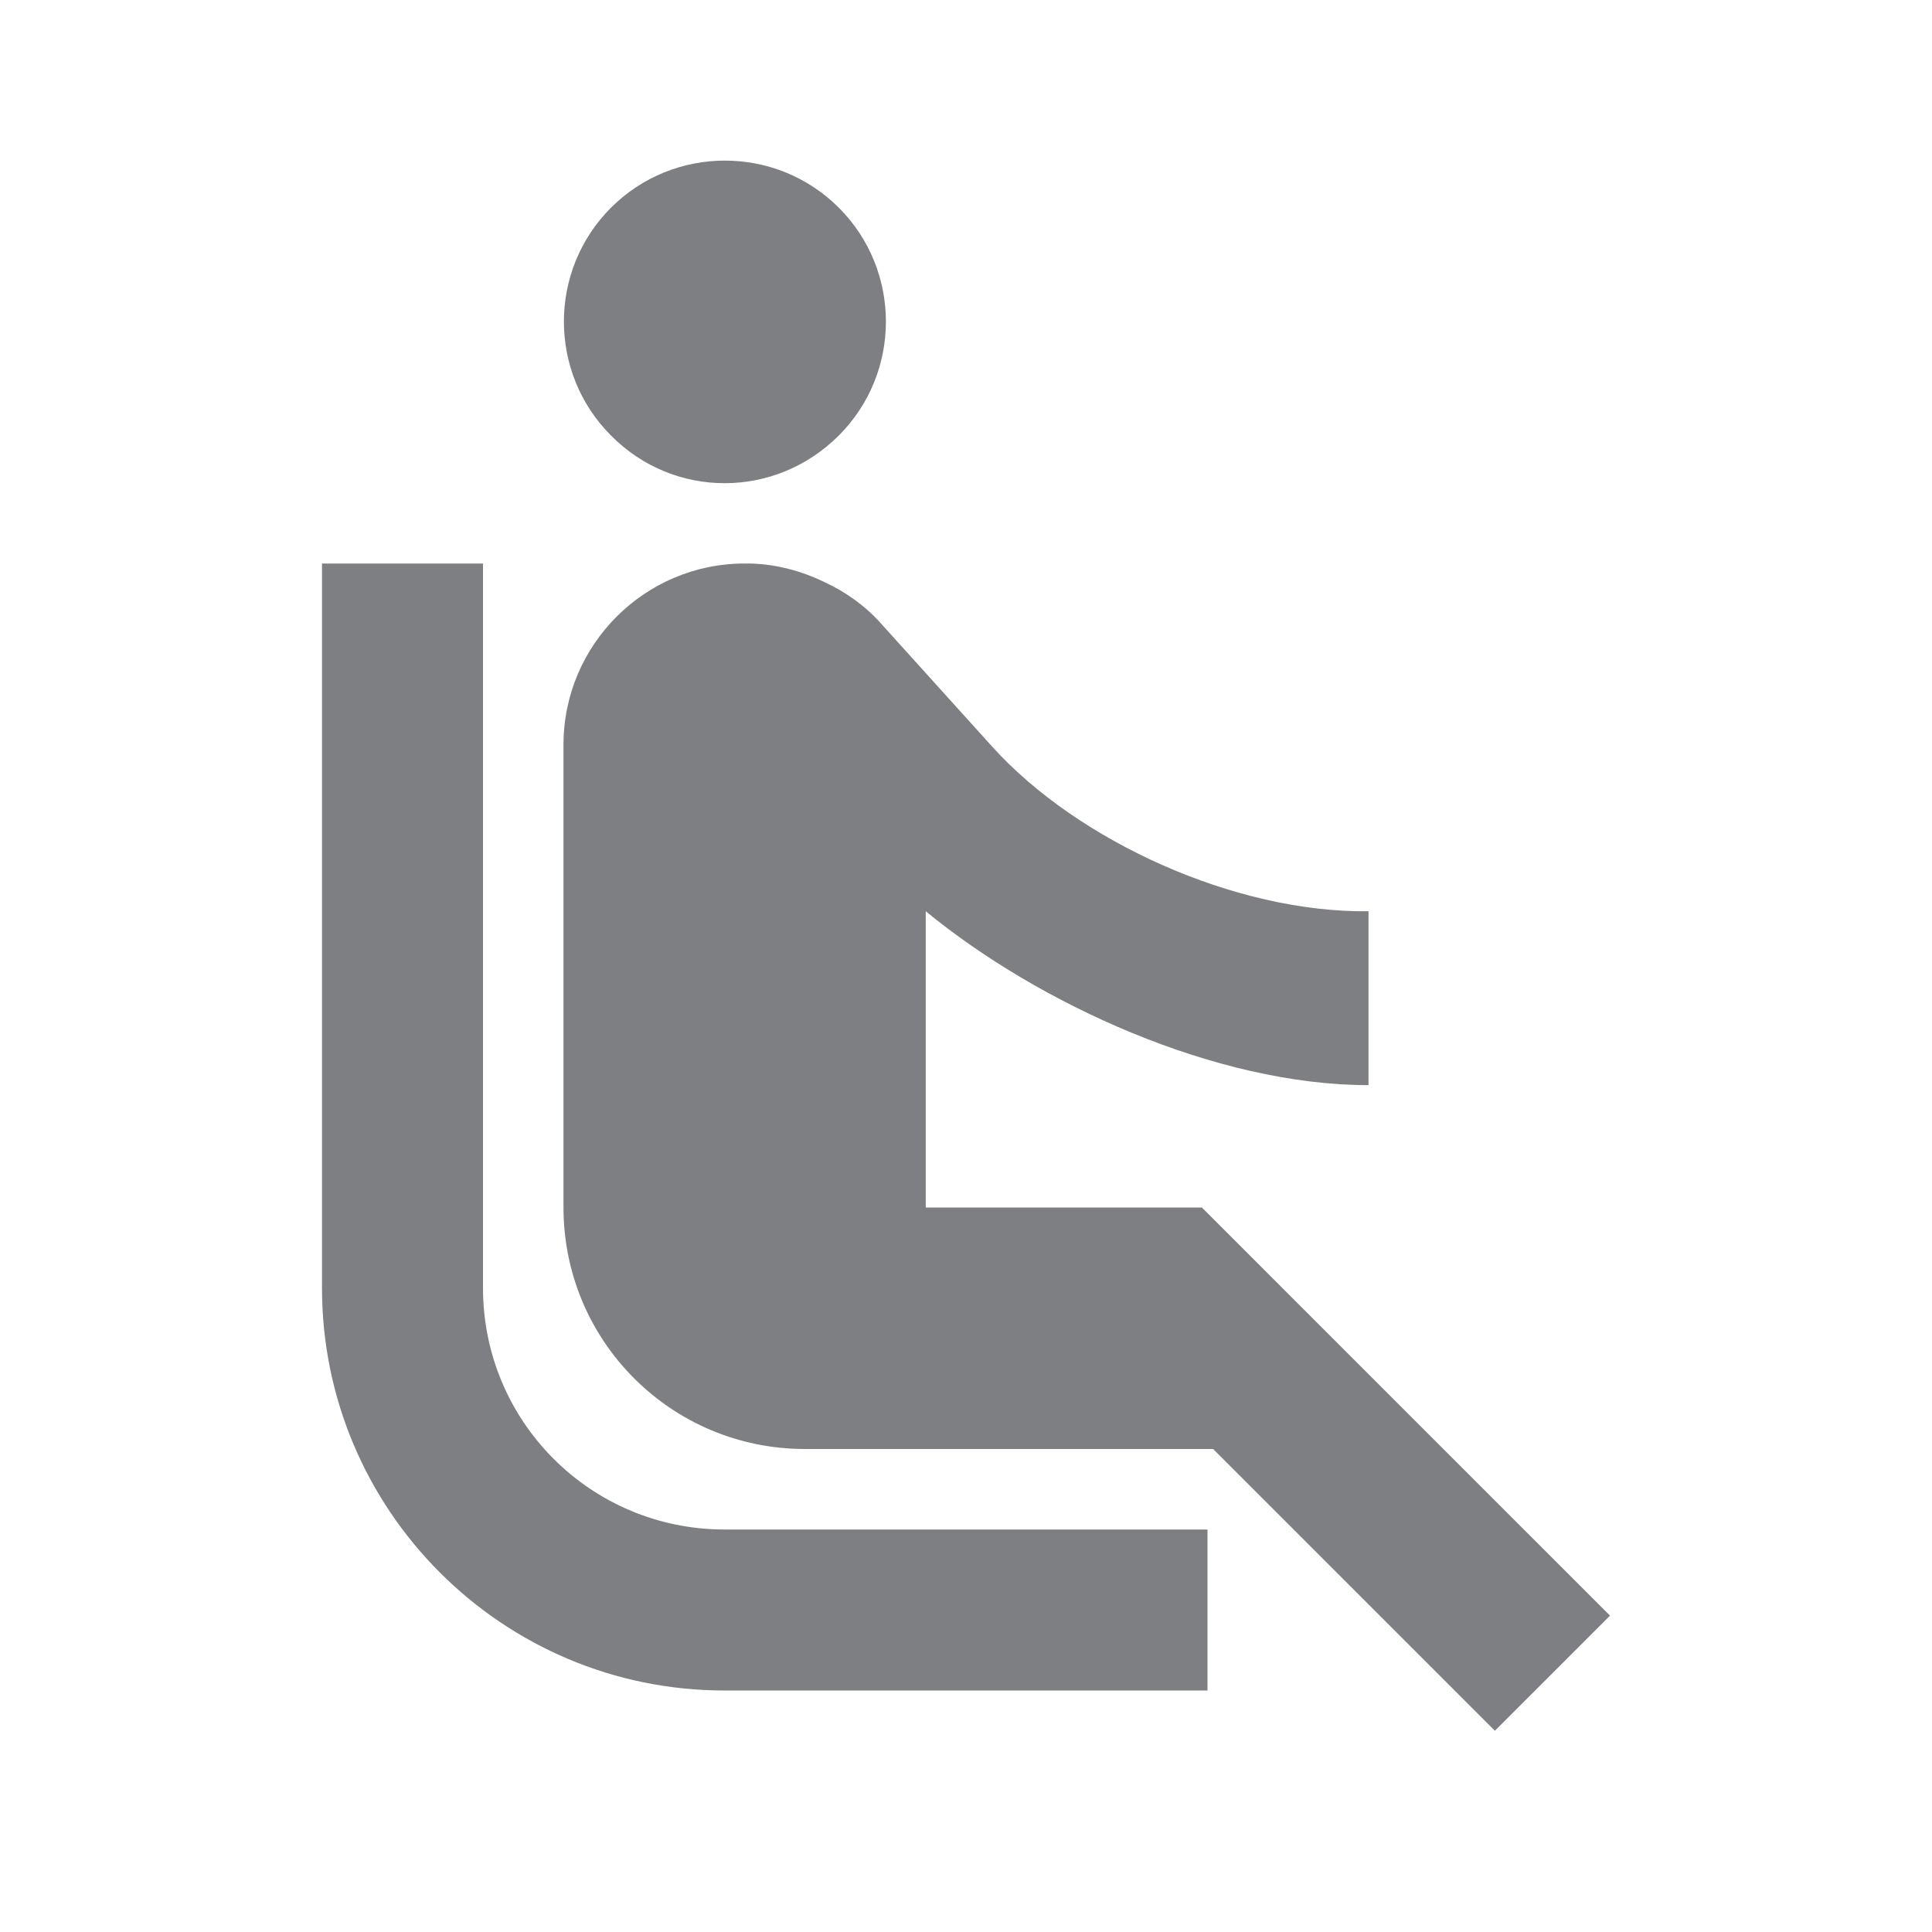 <svg width="24" height="24" viewBox="0 0 24 24" fill="none" xmlns="http://www.w3.org/2000/svg">
<path d="M7.59 5.41C6.81 4.63 6.81 3.36 7.59 2.58C8.37 1.8 9.64 1.8 10.42 2.58C11.2 3.36 11.2 4.63 10.42 5.41C9.63 6.2 8.37 6.2 7.59 5.41ZM6 16V7H4V16C4 18.76 6.24 21 9 21H15V19H9C7.34 19 6 17.66 6 16ZM20 20.07L14.93 15H11.5V11.32C12.9 12.47 15.1 13.48 17 13.48V11.32C15.34 11.34 13.39 10.45 12.33 9.28L10.93 7.73C10.74 7.52 10.5 7.35 10.24 7.23C9.95 7.09 9.62 7 9.28 7H9.25C8.01 7 7 8.01 7 9.25V15C7 16.66 8.34 18 10 18H15.07L18.57 21.5L20 20.07Z" fill="#7D7F82"/>
</svg>
